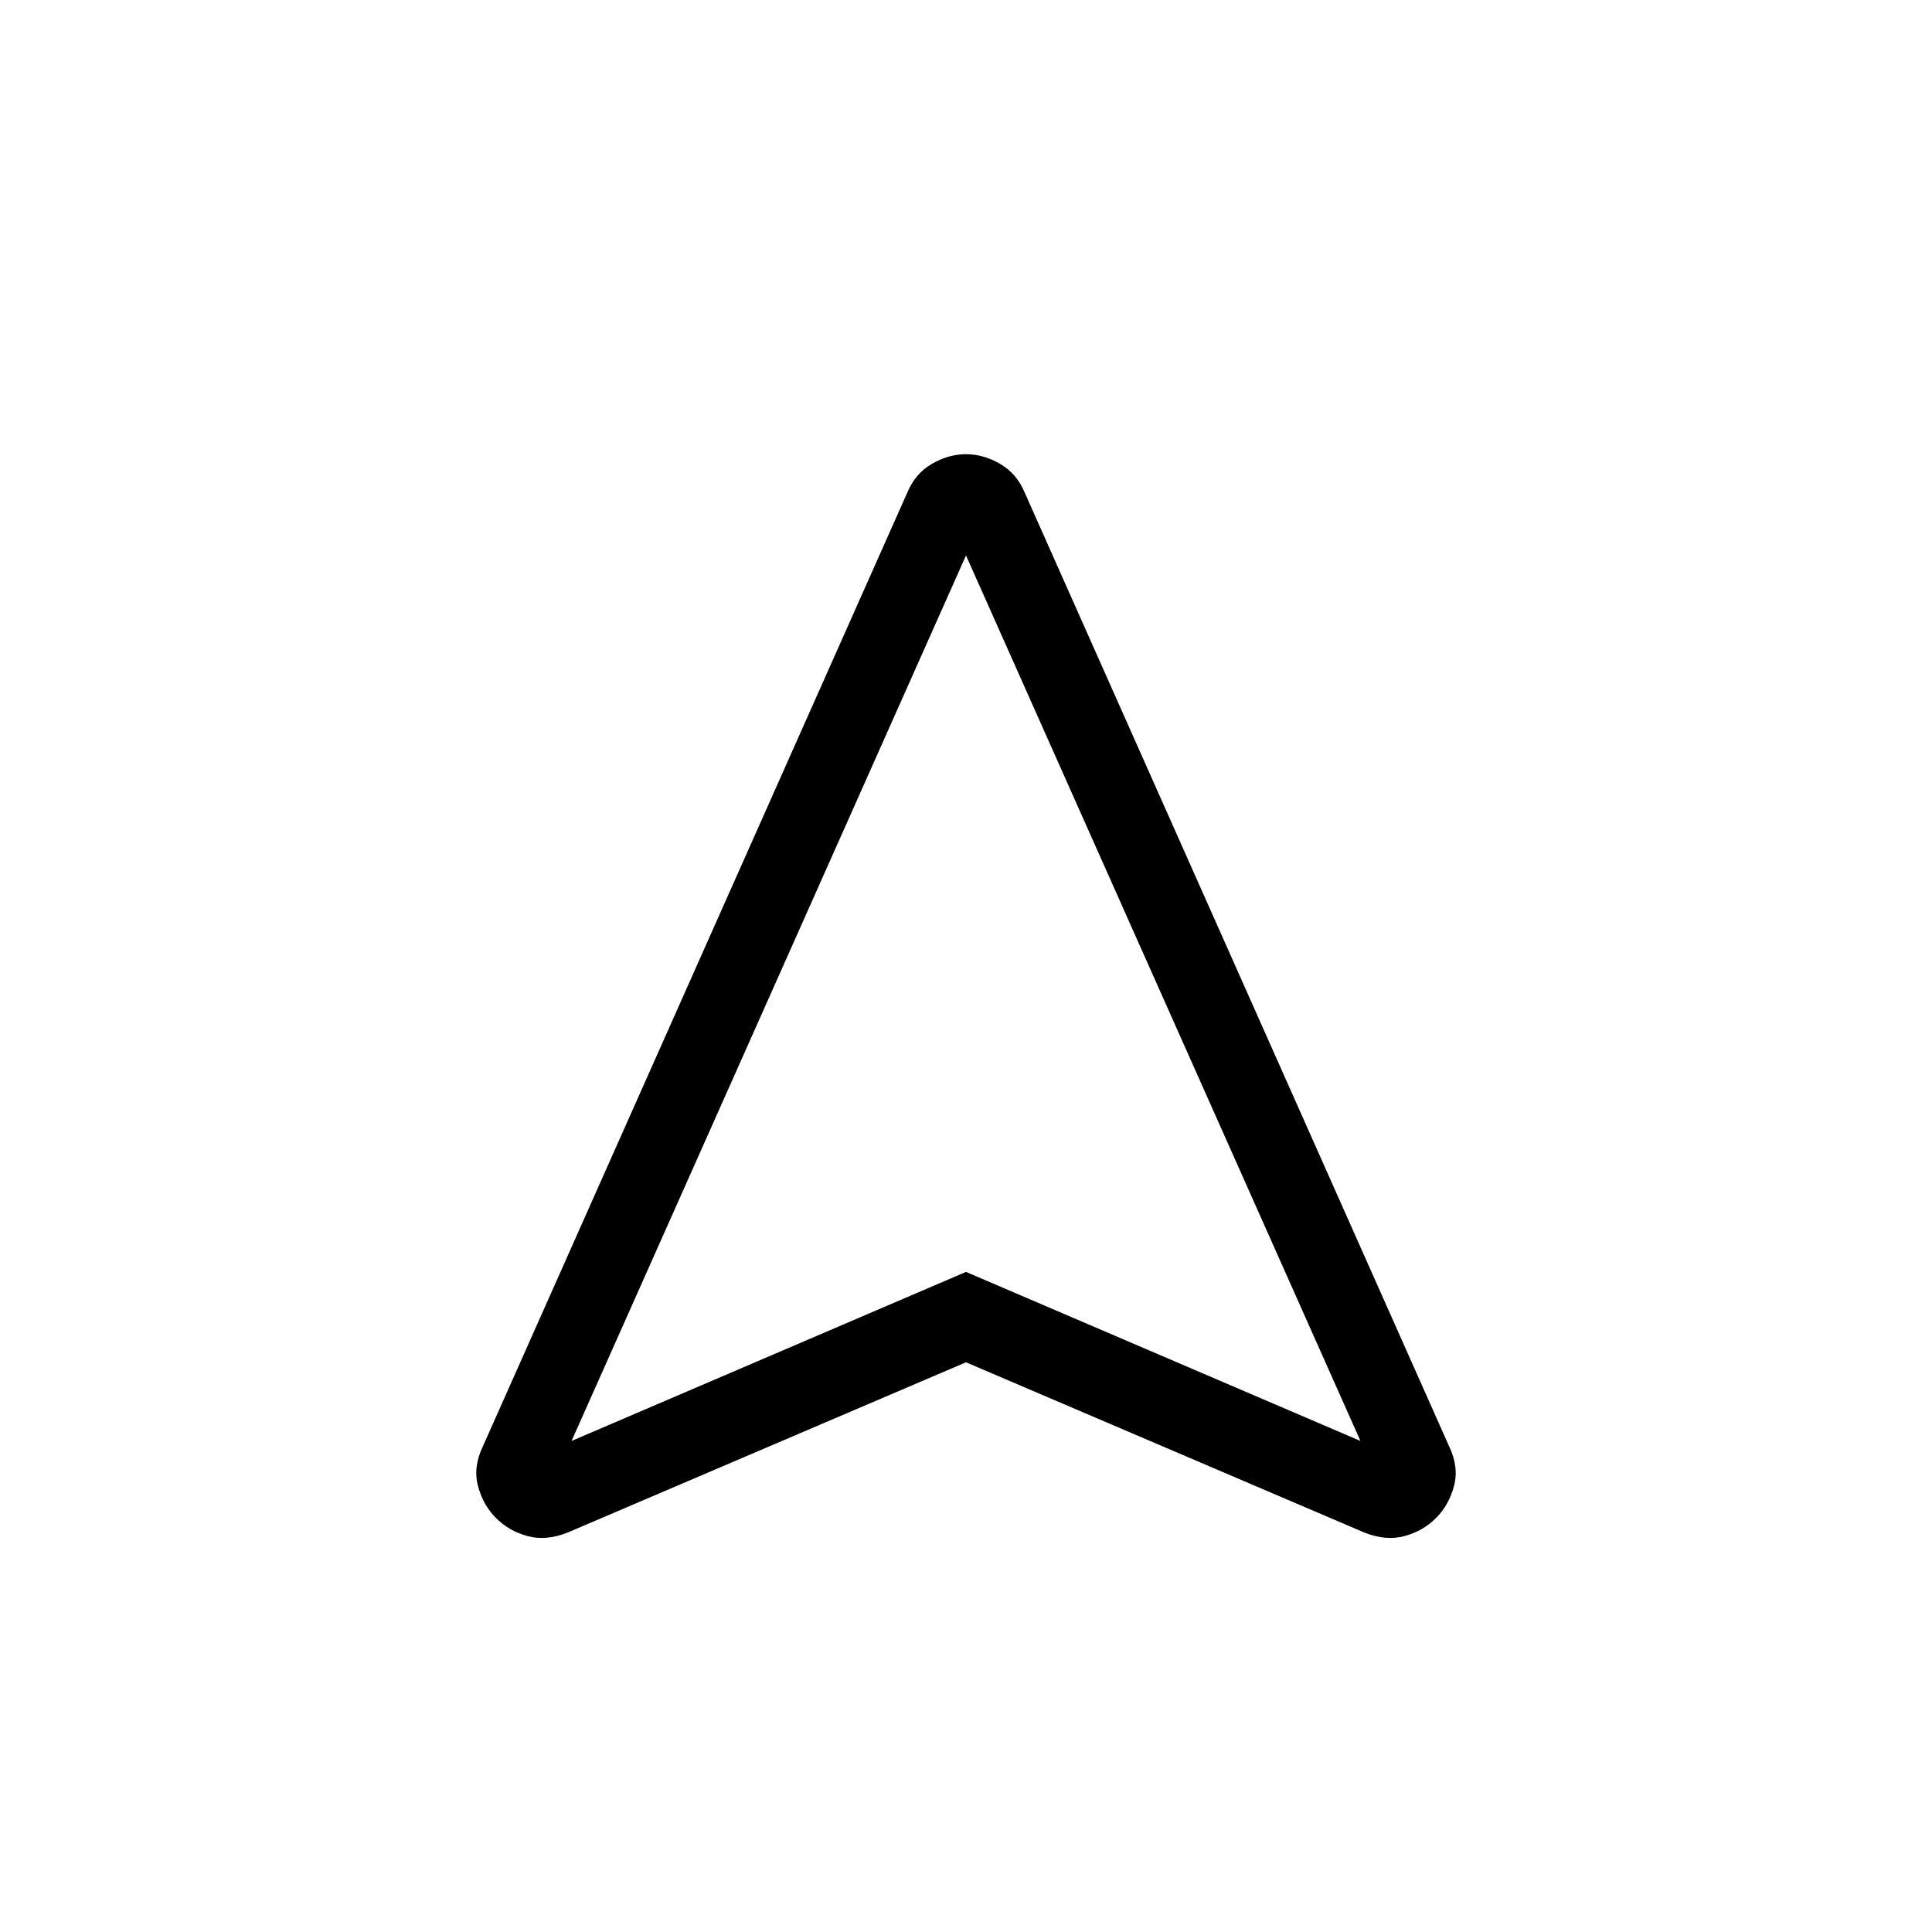 <svg xmlns="http://www.w3.org/2000/svg" height="24" viewBox="0 -960 960 960" width="24"><path d="m480-283.08-198 84.62q-10.69 4.23-19.89 1.73-9.19-2.5-15.65-8.96-6.46-6.46-8.96-15.97-2.5-9.5 2.5-19.8l210.69-473.46q3.96-9.7 12.27-14.54 8.32-4.85 17.02-4.85 8.71 0 17.04 4.85 8.32 4.84 12.29 14.54L720-241.46q5 10.3 2.5 19.8-2.5 9.51-8.96 15.97-6.46 6.46-15.65 8.96-9.2 2.5-19.89-1.73l-198-84.62ZM284-244l196-84 196 84-196-440-196 440Zm196-84Z"/></svg>